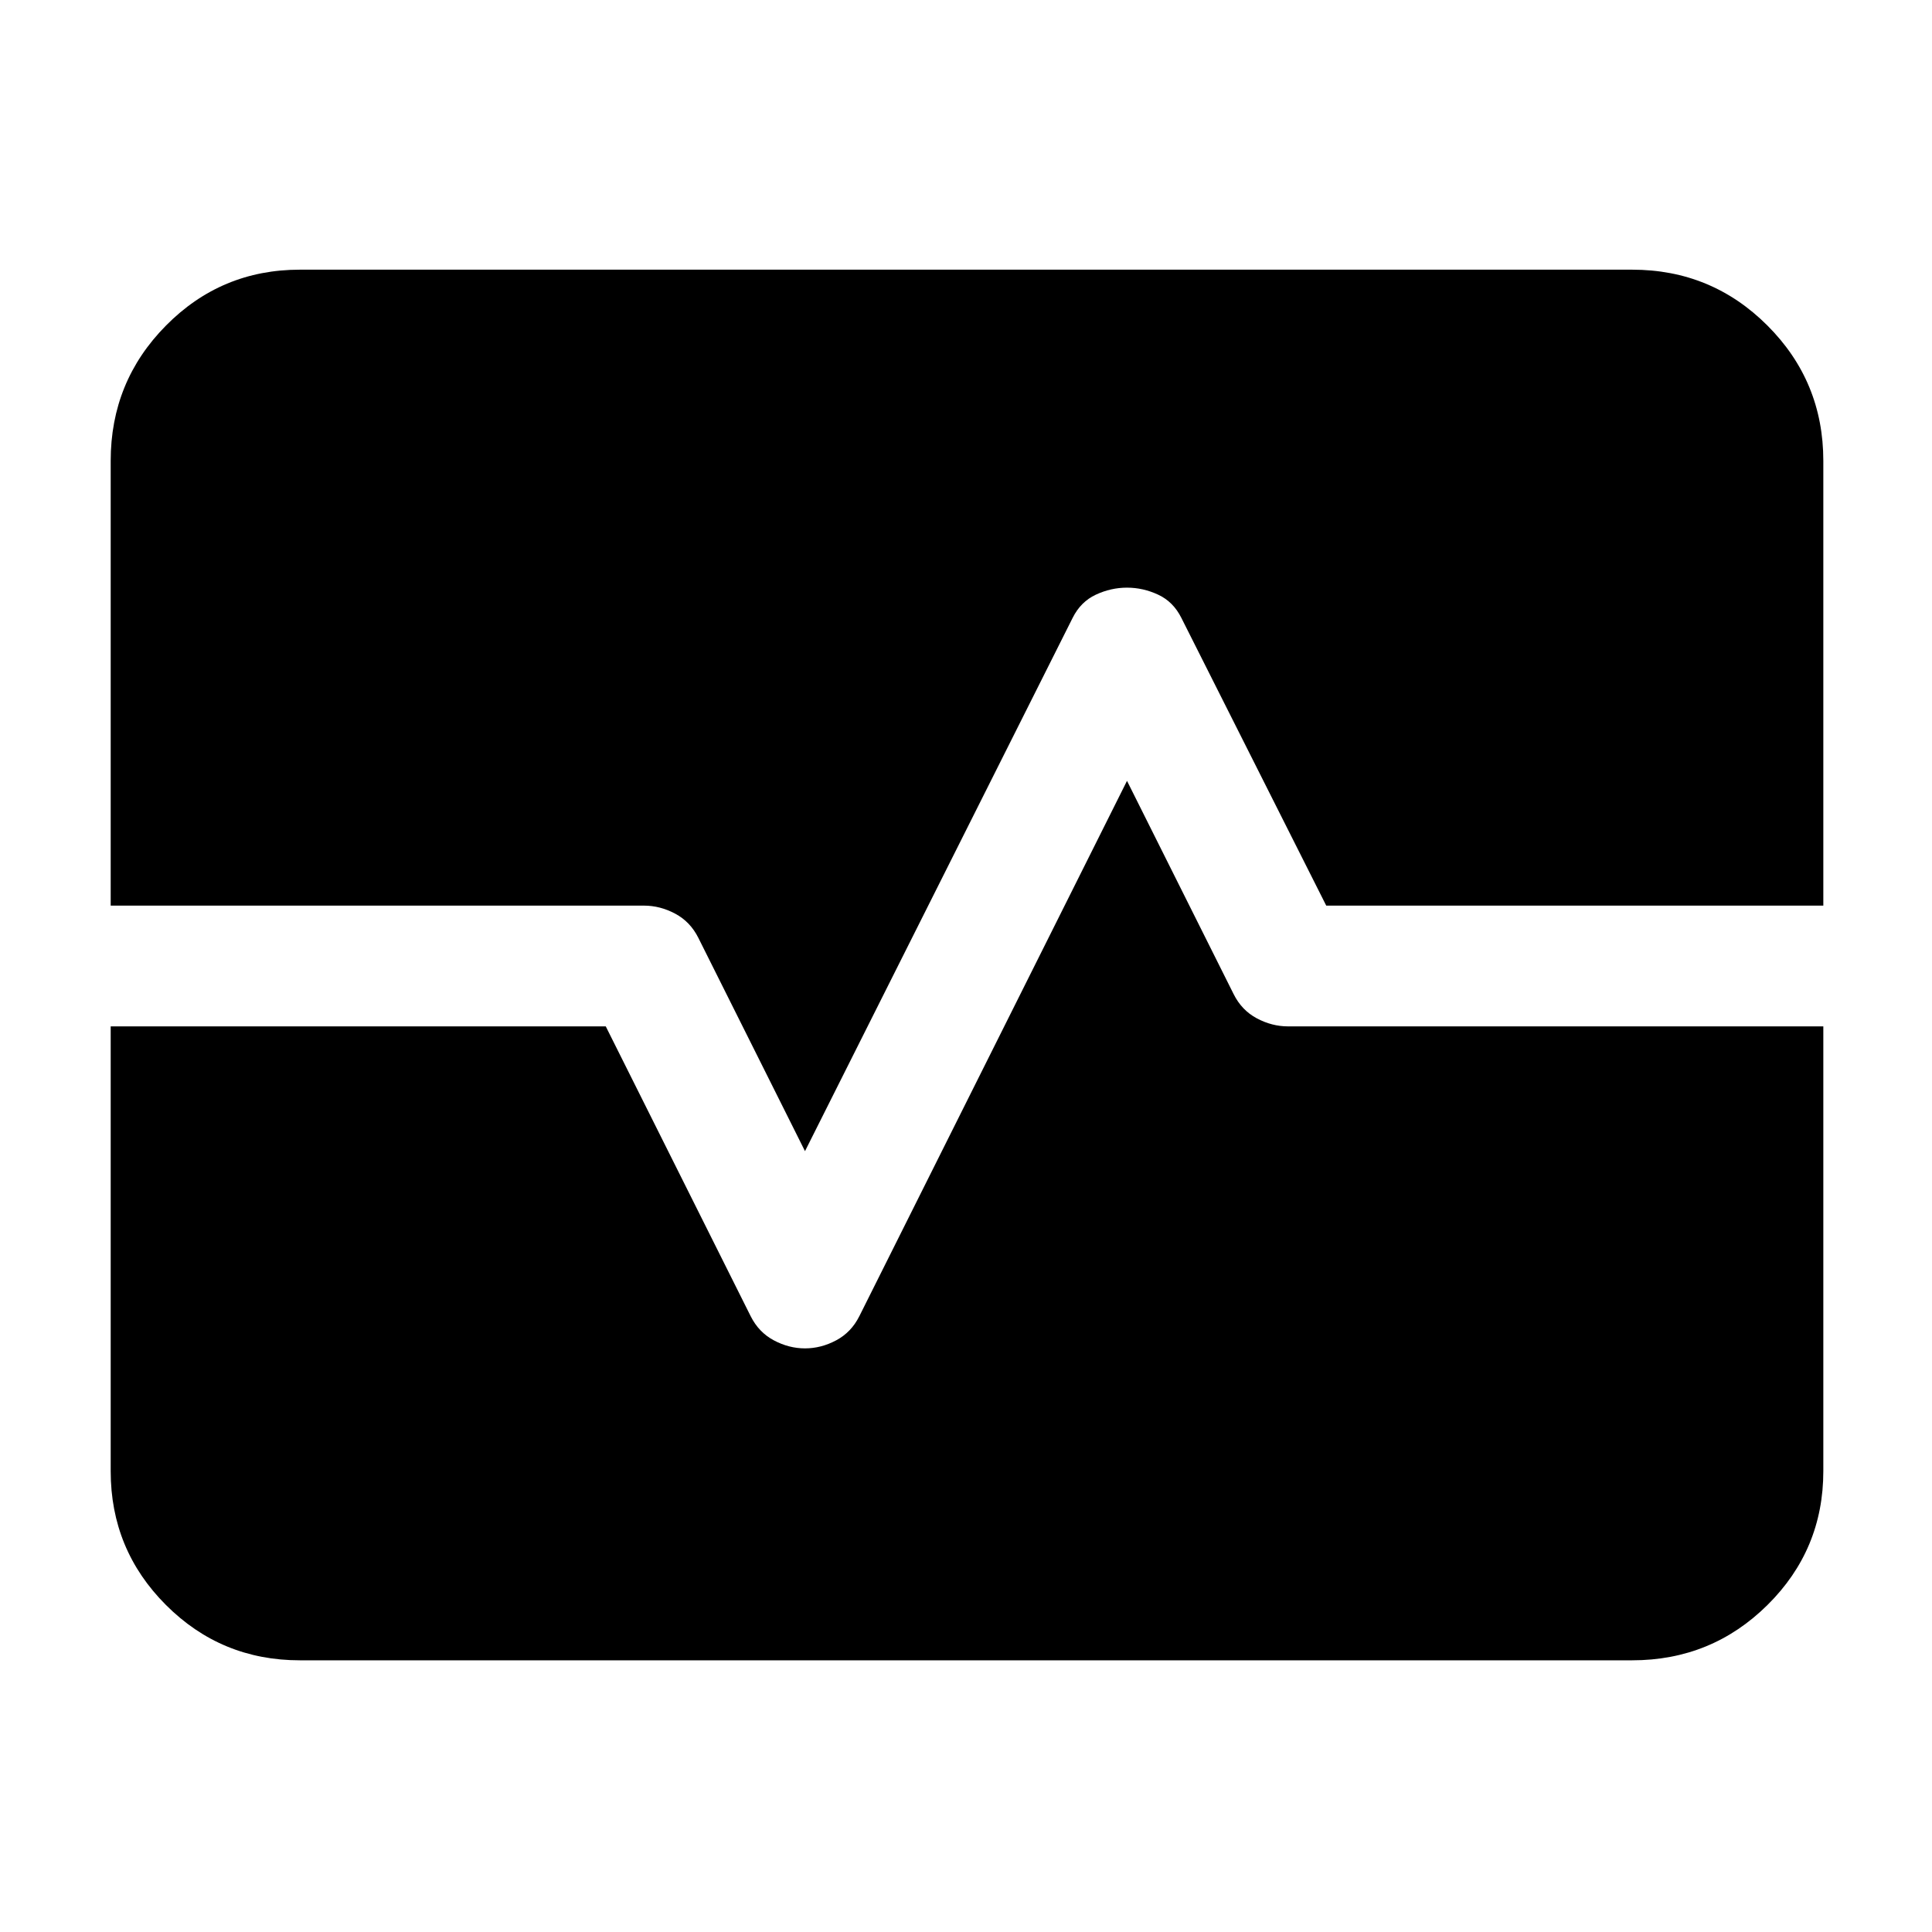 <svg xmlns="http://www.w3.org/2000/svg" width="48" height="48" viewBox="0 96 960 960"><path d="M149 921q-39.05 0-66.525-27.475Q55 866.05 55 827V606h246l72 144q4 8 11.5 12t15.5 4q8 0 15.5-4t11.5-12l133-266 53 106q4 8 11.5 12t15.5 4h266v221q0 39.05-27.769 66.525Q850.463 921 811 921H149Zm251-253-53-106q-4-8-11.5-12t-15.5-4H55V325q0-39.463 27.475-67.231Q109.95 230 149 230h662q39.463 0 67.231 27.769Q906 285.537 906 325v221H659l-72-143q-4-8-11.5-11.5T560 388q-8 0-15.5 3.5T533 403L400 668Z"/></svg>